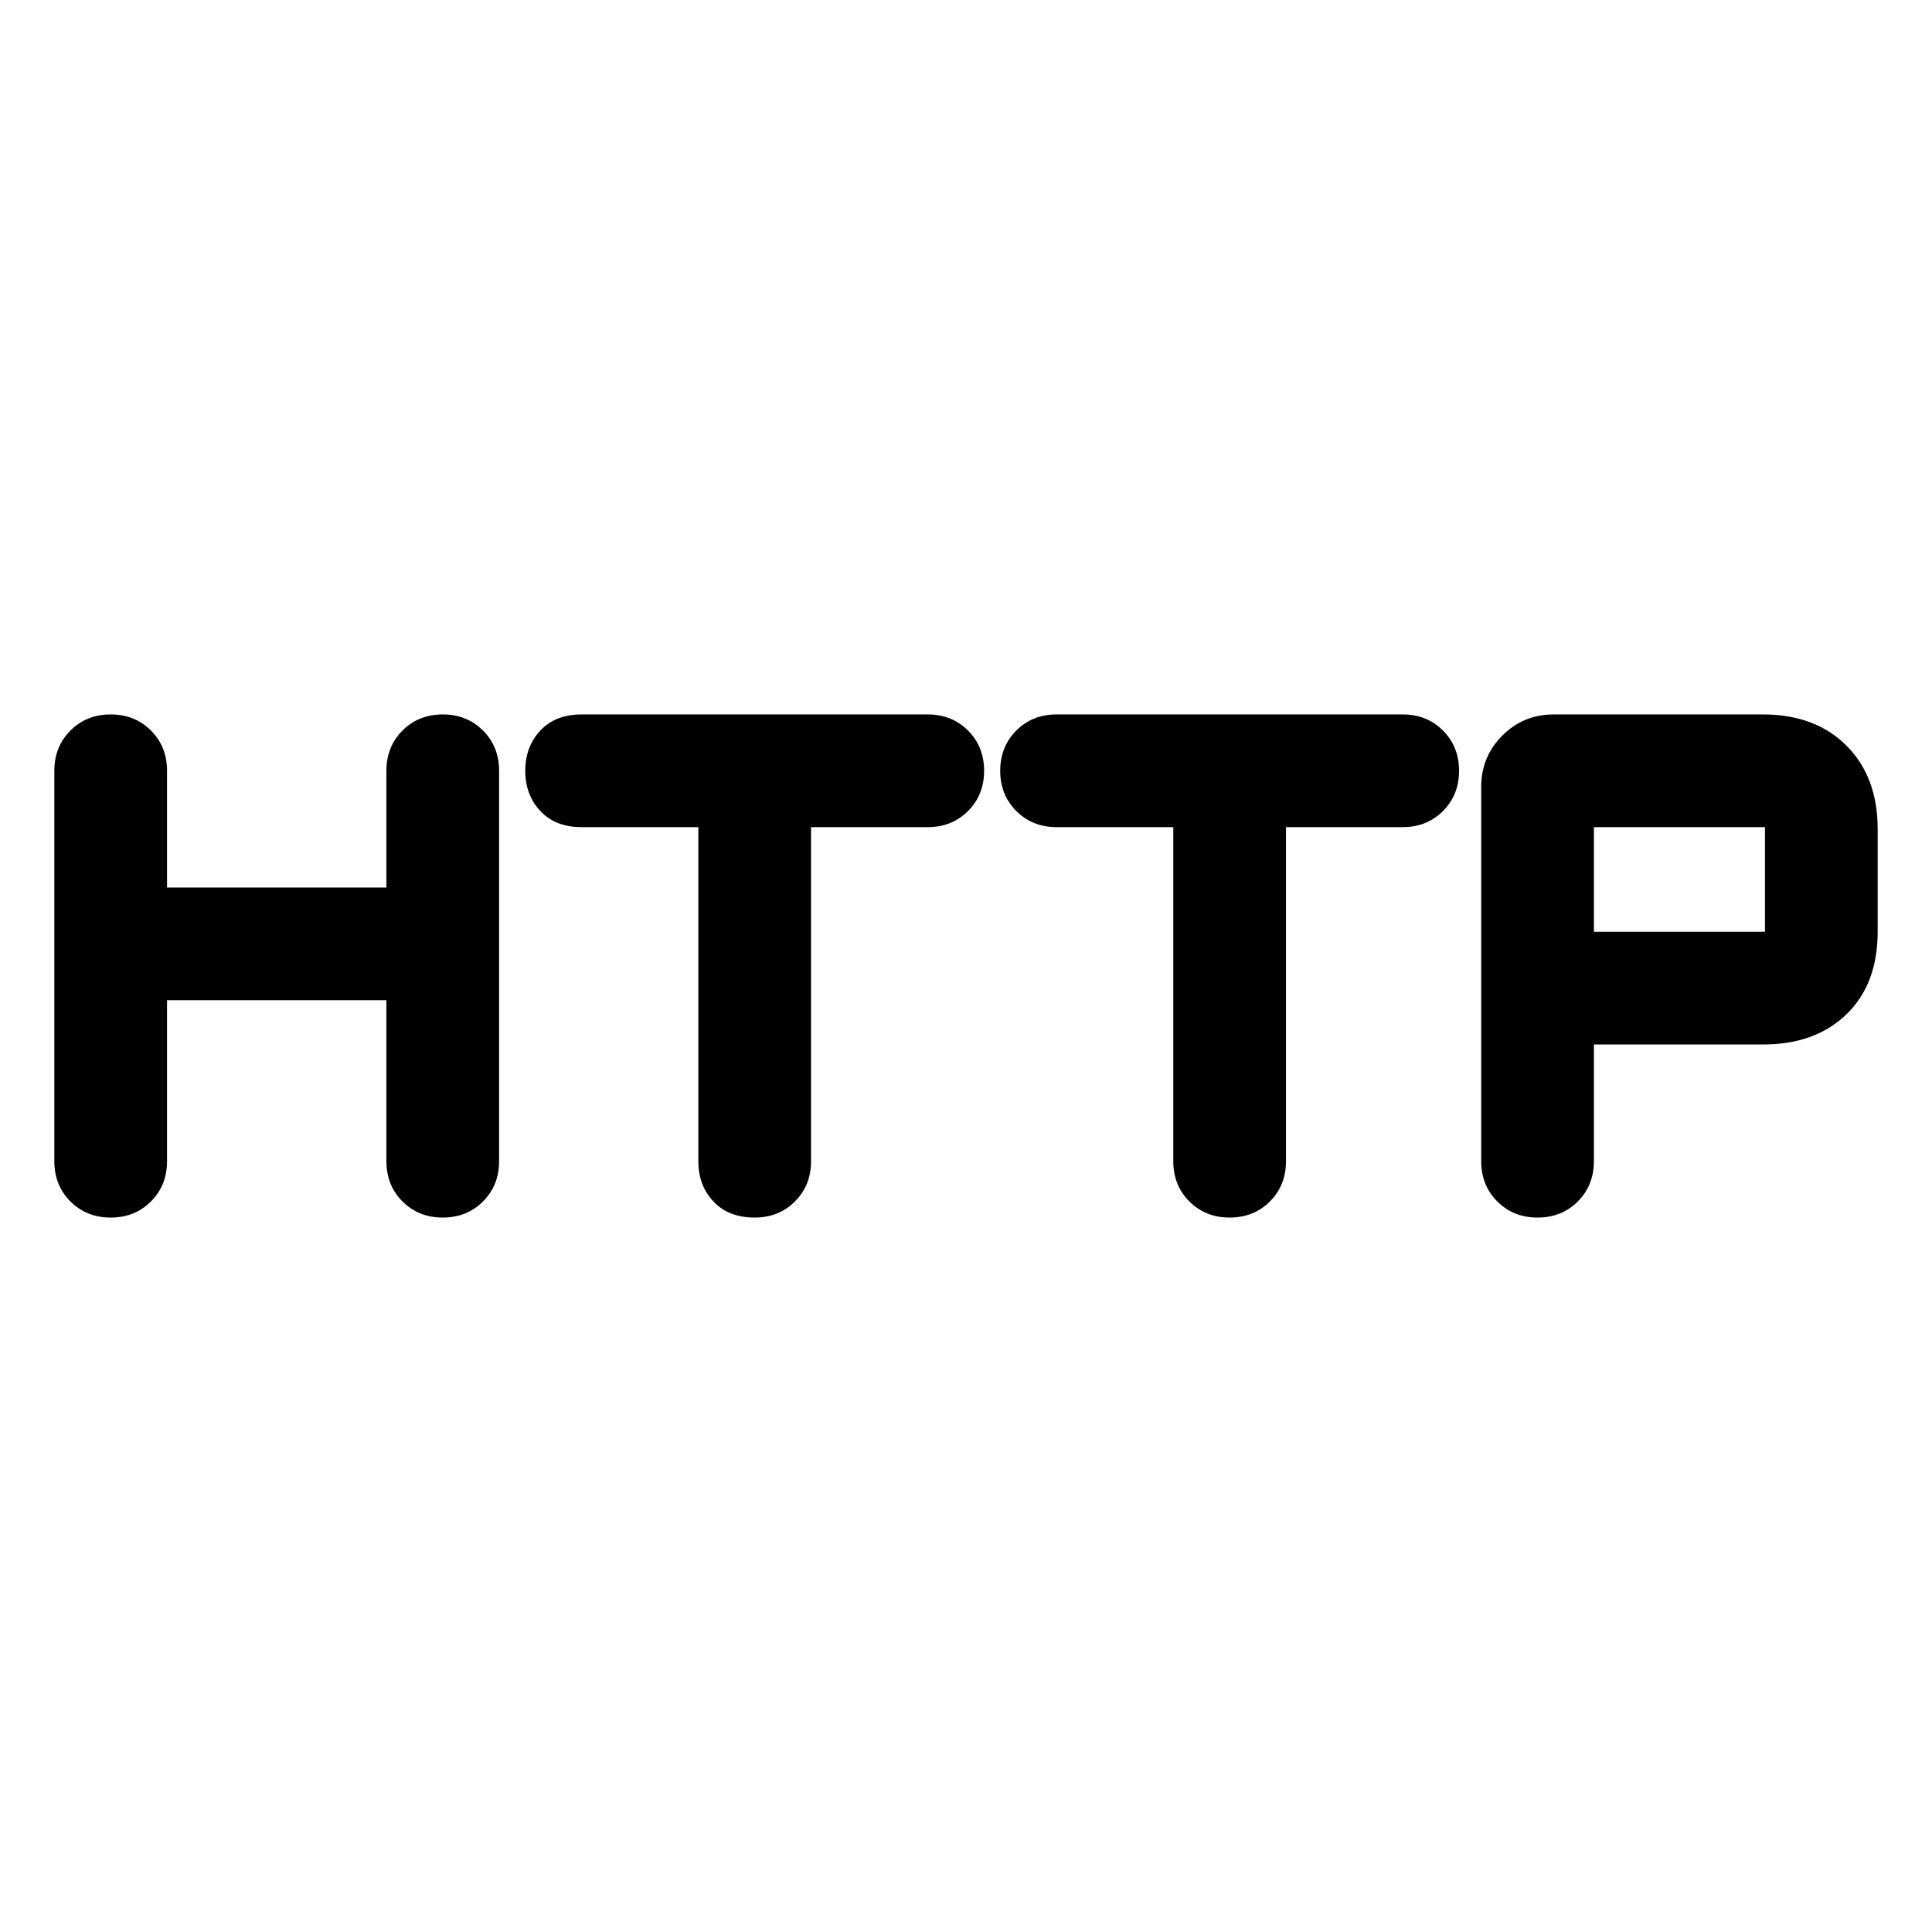 <svg xmlns="http://www.w3.org/2000/svg" height="48" width="48"><path d="M2.75 30.25Q2.15 30.25 1.75 29.85Q1.35 29.45 1.35 28.85V19.15Q1.35 18.55 1.75 18.15Q2.15 17.75 2.75 17.75Q3.35 17.75 3.75 18.15Q4.15 18.55 4.15 19.15V22.05H9.6V19.15Q9.6 18.55 10 18.15Q10.4 17.75 11 17.75Q11.6 17.75 12 18.15Q12.4 18.55 12.4 19.15V28.85Q12.4 29.45 12 29.85Q11.6 30.25 11 30.25Q10.4 30.25 10 29.85Q9.6 29.45 9.6 28.85V24.85H4.15V28.85Q4.15 29.45 3.75 29.85Q3.35 30.25 2.75 30.25ZM18.75 30.25Q18.1 30.25 17.725 29.85Q17.35 29.45 17.35 28.85V20.55H14.45Q13.8 20.55 13.425 20.15Q13.05 19.75 13.05 19.15Q13.05 18.55 13.425 18.15Q13.8 17.75 14.45 17.75H23.05Q23.65 17.75 24.05 18.15Q24.45 18.55 24.45 19.15Q24.45 19.75 24.05 20.15Q23.65 20.55 23.05 20.55H20.15V28.85Q20.15 29.45 19.75 29.85Q19.35 30.25 18.75 30.25ZM30.55 30.25Q29.95 30.25 29.55 29.85Q29.15 29.45 29.15 28.85V20.55H26.25Q25.65 20.55 25.25 20.15Q24.85 19.75 24.85 19.15Q24.85 18.55 25.25 18.15Q25.65 17.75 26.25 17.75H34.85Q35.45 17.75 35.85 18.15Q36.25 18.55 36.25 19.15Q36.25 19.75 35.85 20.15Q35.45 20.55 34.85 20.55H31.95V28.85Q31.95 29.45 31.55 29.85Q31.15 30.25 30.55 30.25ZM38.2 30.25Q37.6 30.25 37.2 29.85Q36.8 29.45 36.8 28.85V19.55Q36.8 18.8 37.325 18.275Q37.85 17.75 38.6 17.75H43.8Q45.1 17.75 45.875 18.525Q46.65 19.3 46.65 20.6V23.15Q46.65 24.45 45.875 25.2Q45.1 25.95 43.8 25.95H39.6V28.85Q39.6 29.45 39.2 29.85Q38.8 30.25 38.2 30.25ZM39.6 23.15H43.85Q43.85 23.15 43.85 23.15Q43.85 23.15 43.85 23.15V20.55Q43.85 20.55 43.85 20.55Q43.85 20.55 43.85 20.55H39.6Z"/></svg>